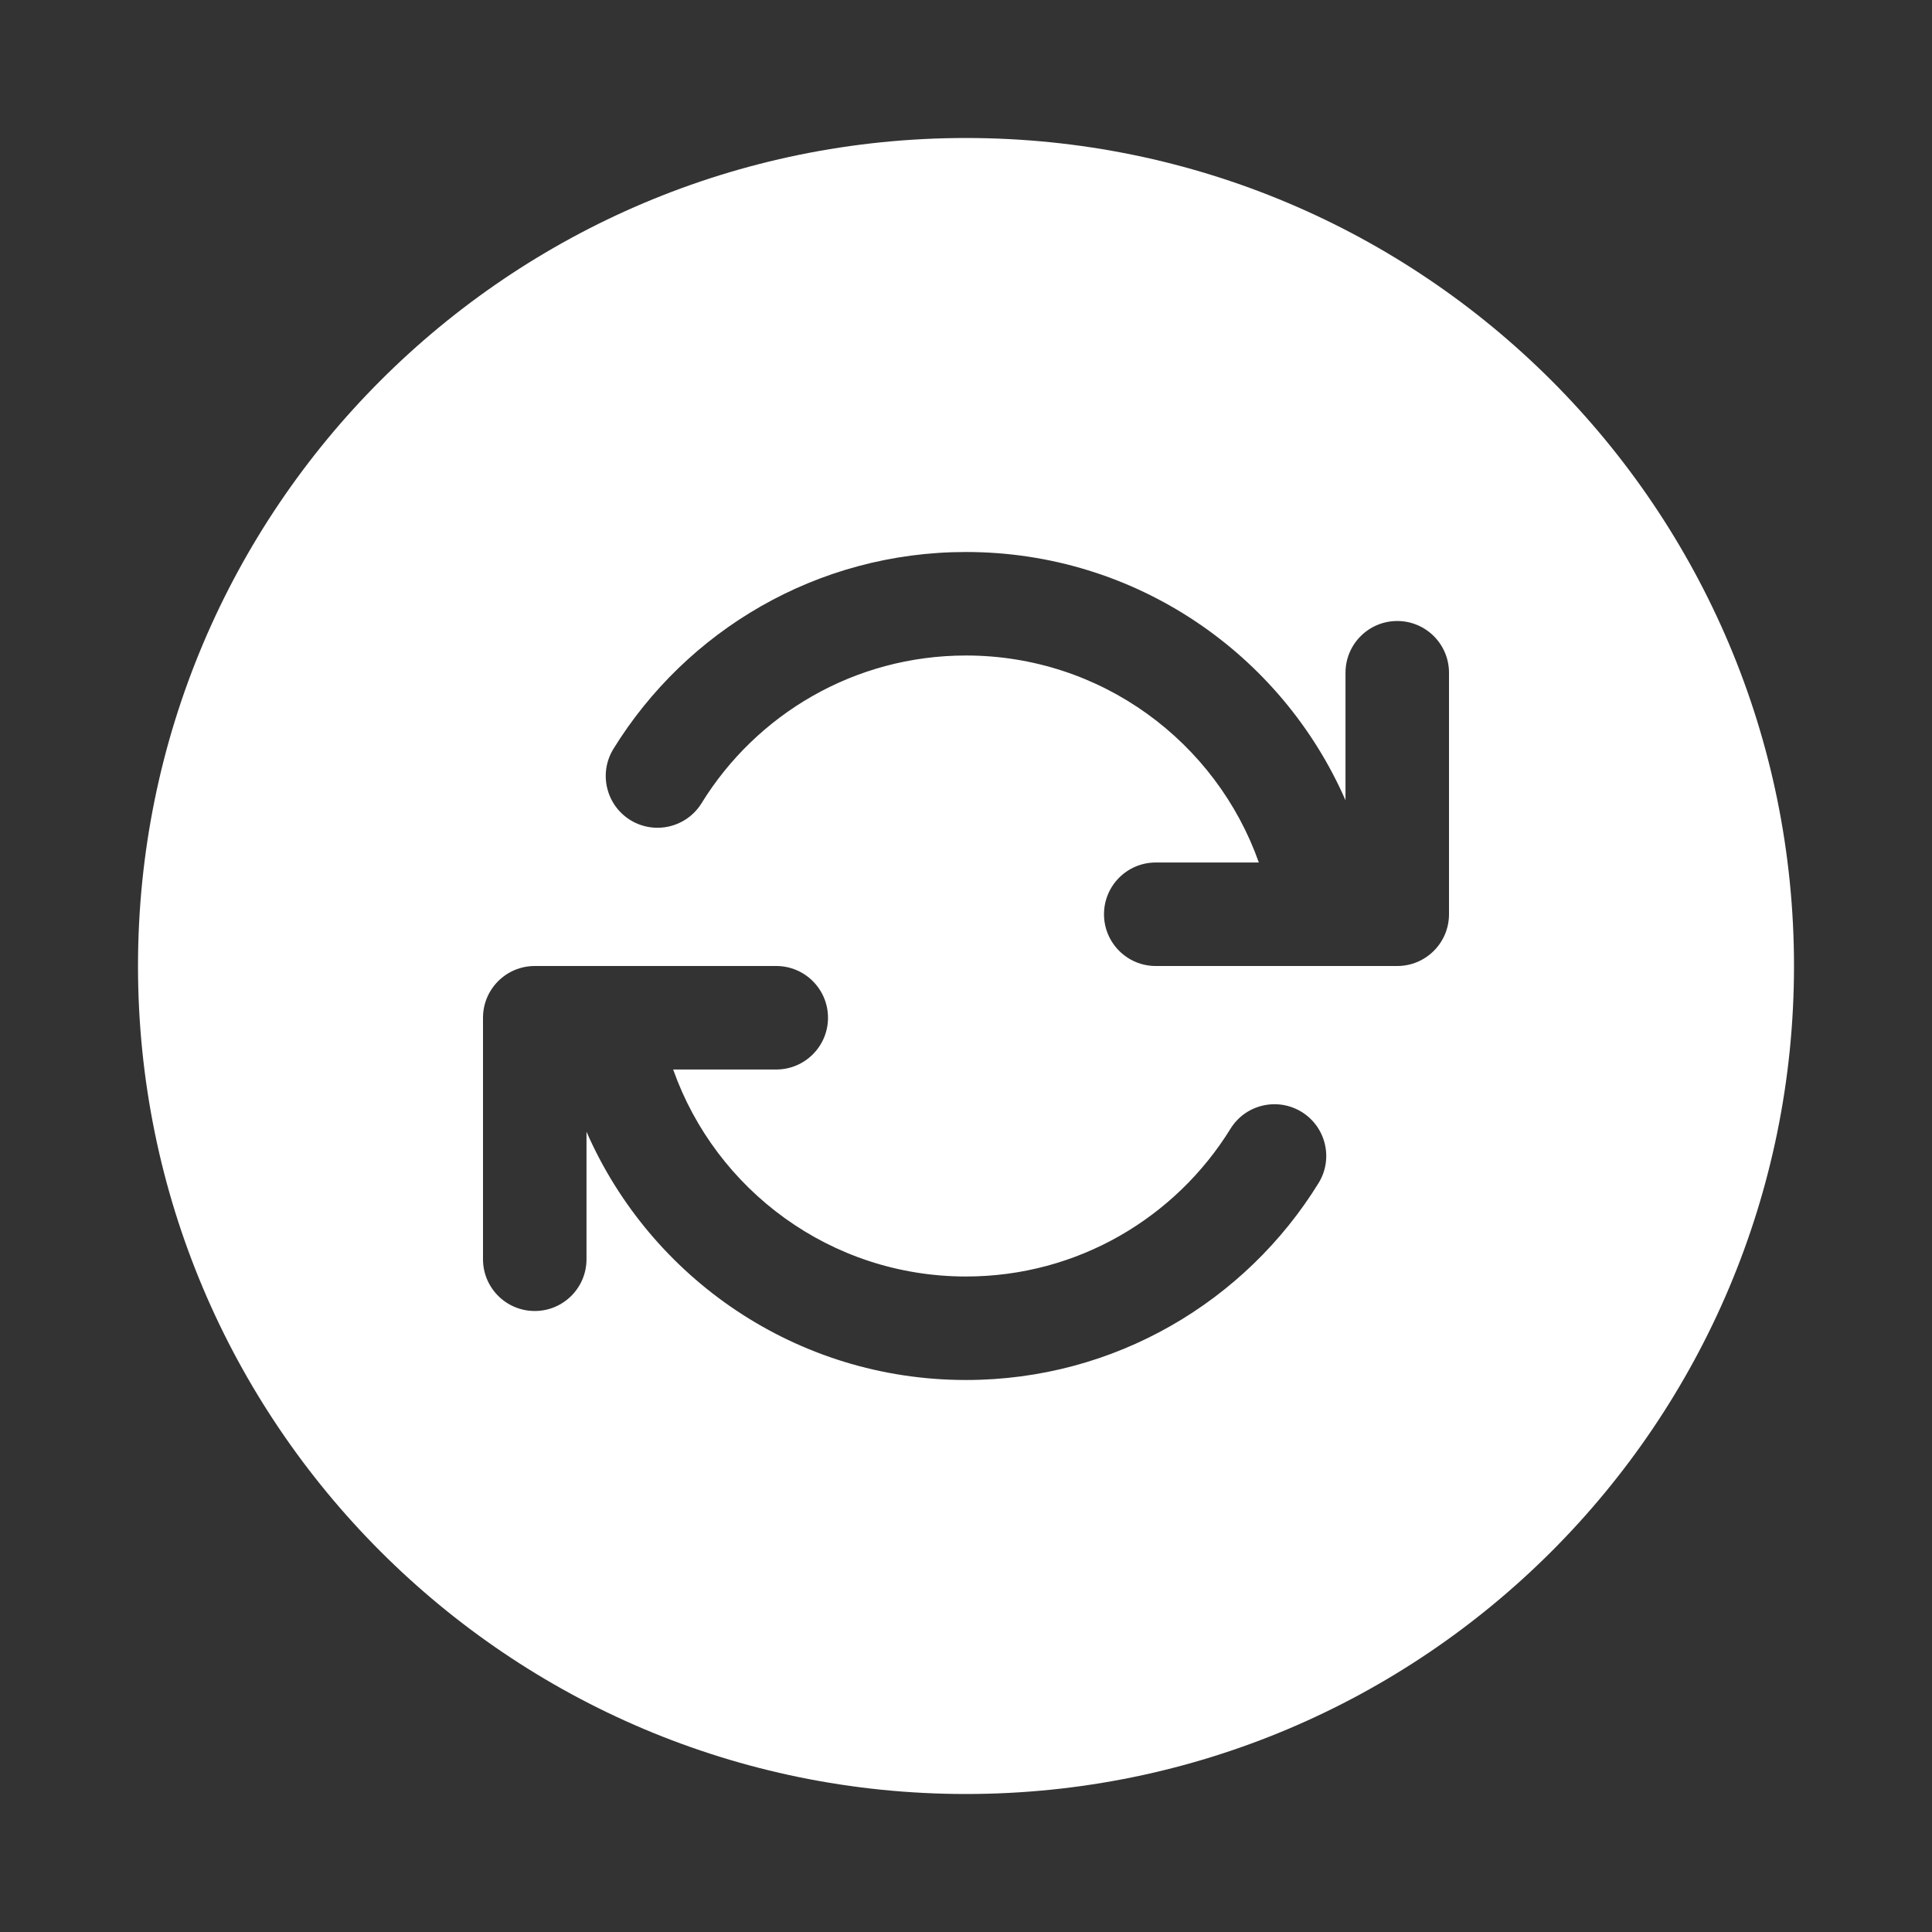 <svg width="28" height="28" viewBox="0 0 28 28" fill="none" xmlns="http://www.w3.org/2000/svg">
<rect x="0" y="0" width="28" height="28" fill="#333333" stroke="none"/>
<path d="M2 14C2 7.373 7.373 2 14 2C20.627 2 26 7.373 26 14C26 20.627 20.627 26 14 26C7.373 26 2 20.627 2 14ZM21 9.75C21 9.336 20.664 9 20.25 9C19.836 9 19.5 9.336 19.5 9.75V11.598C18.574 9.48 16.46 8 14 8C11.839 8 9.947 9.142 8.891 10.852C8.673 11.205 8.783 11.667 9.135 11.885C9.488 12.102 9.95 11.993 10.168 11.64C10.961 10.354 12.381 9.5 14 9.5C15.959 9.5 17.626 10.752 18.244 12.5H16.75C16.336 12.5 16 12.836 16 13.25C16 13.664 16.336 14 16.75 14H20.25C20.664 14 21 13.664 21 13.25V9.75ZM7.75 19C8.164 19 8.5 18.664 8.5 18.25V16.402C9.426 18.52 11.54 20 14 20C16.161 20 18.054 18.857 19.109 17.147C19.327 16.795 19.217 16.333 18.865 16.115C18.512 15.898 18.05 16.007 17.833 16.359C17.039 17.645 15.619 18.5 14 18.5C12.041 18.5 10.374 17.248 9.756 15.5H11.25C11.664 15.5 12 15.164 12 14.75C12 14.336 11.664 14 11.25 14H7.75C7.336 14 7 14.336 7 14.75V18.25C7 18.664 7.336 19 7.75 19Z" fill="#ffffff"/>
</svg>
